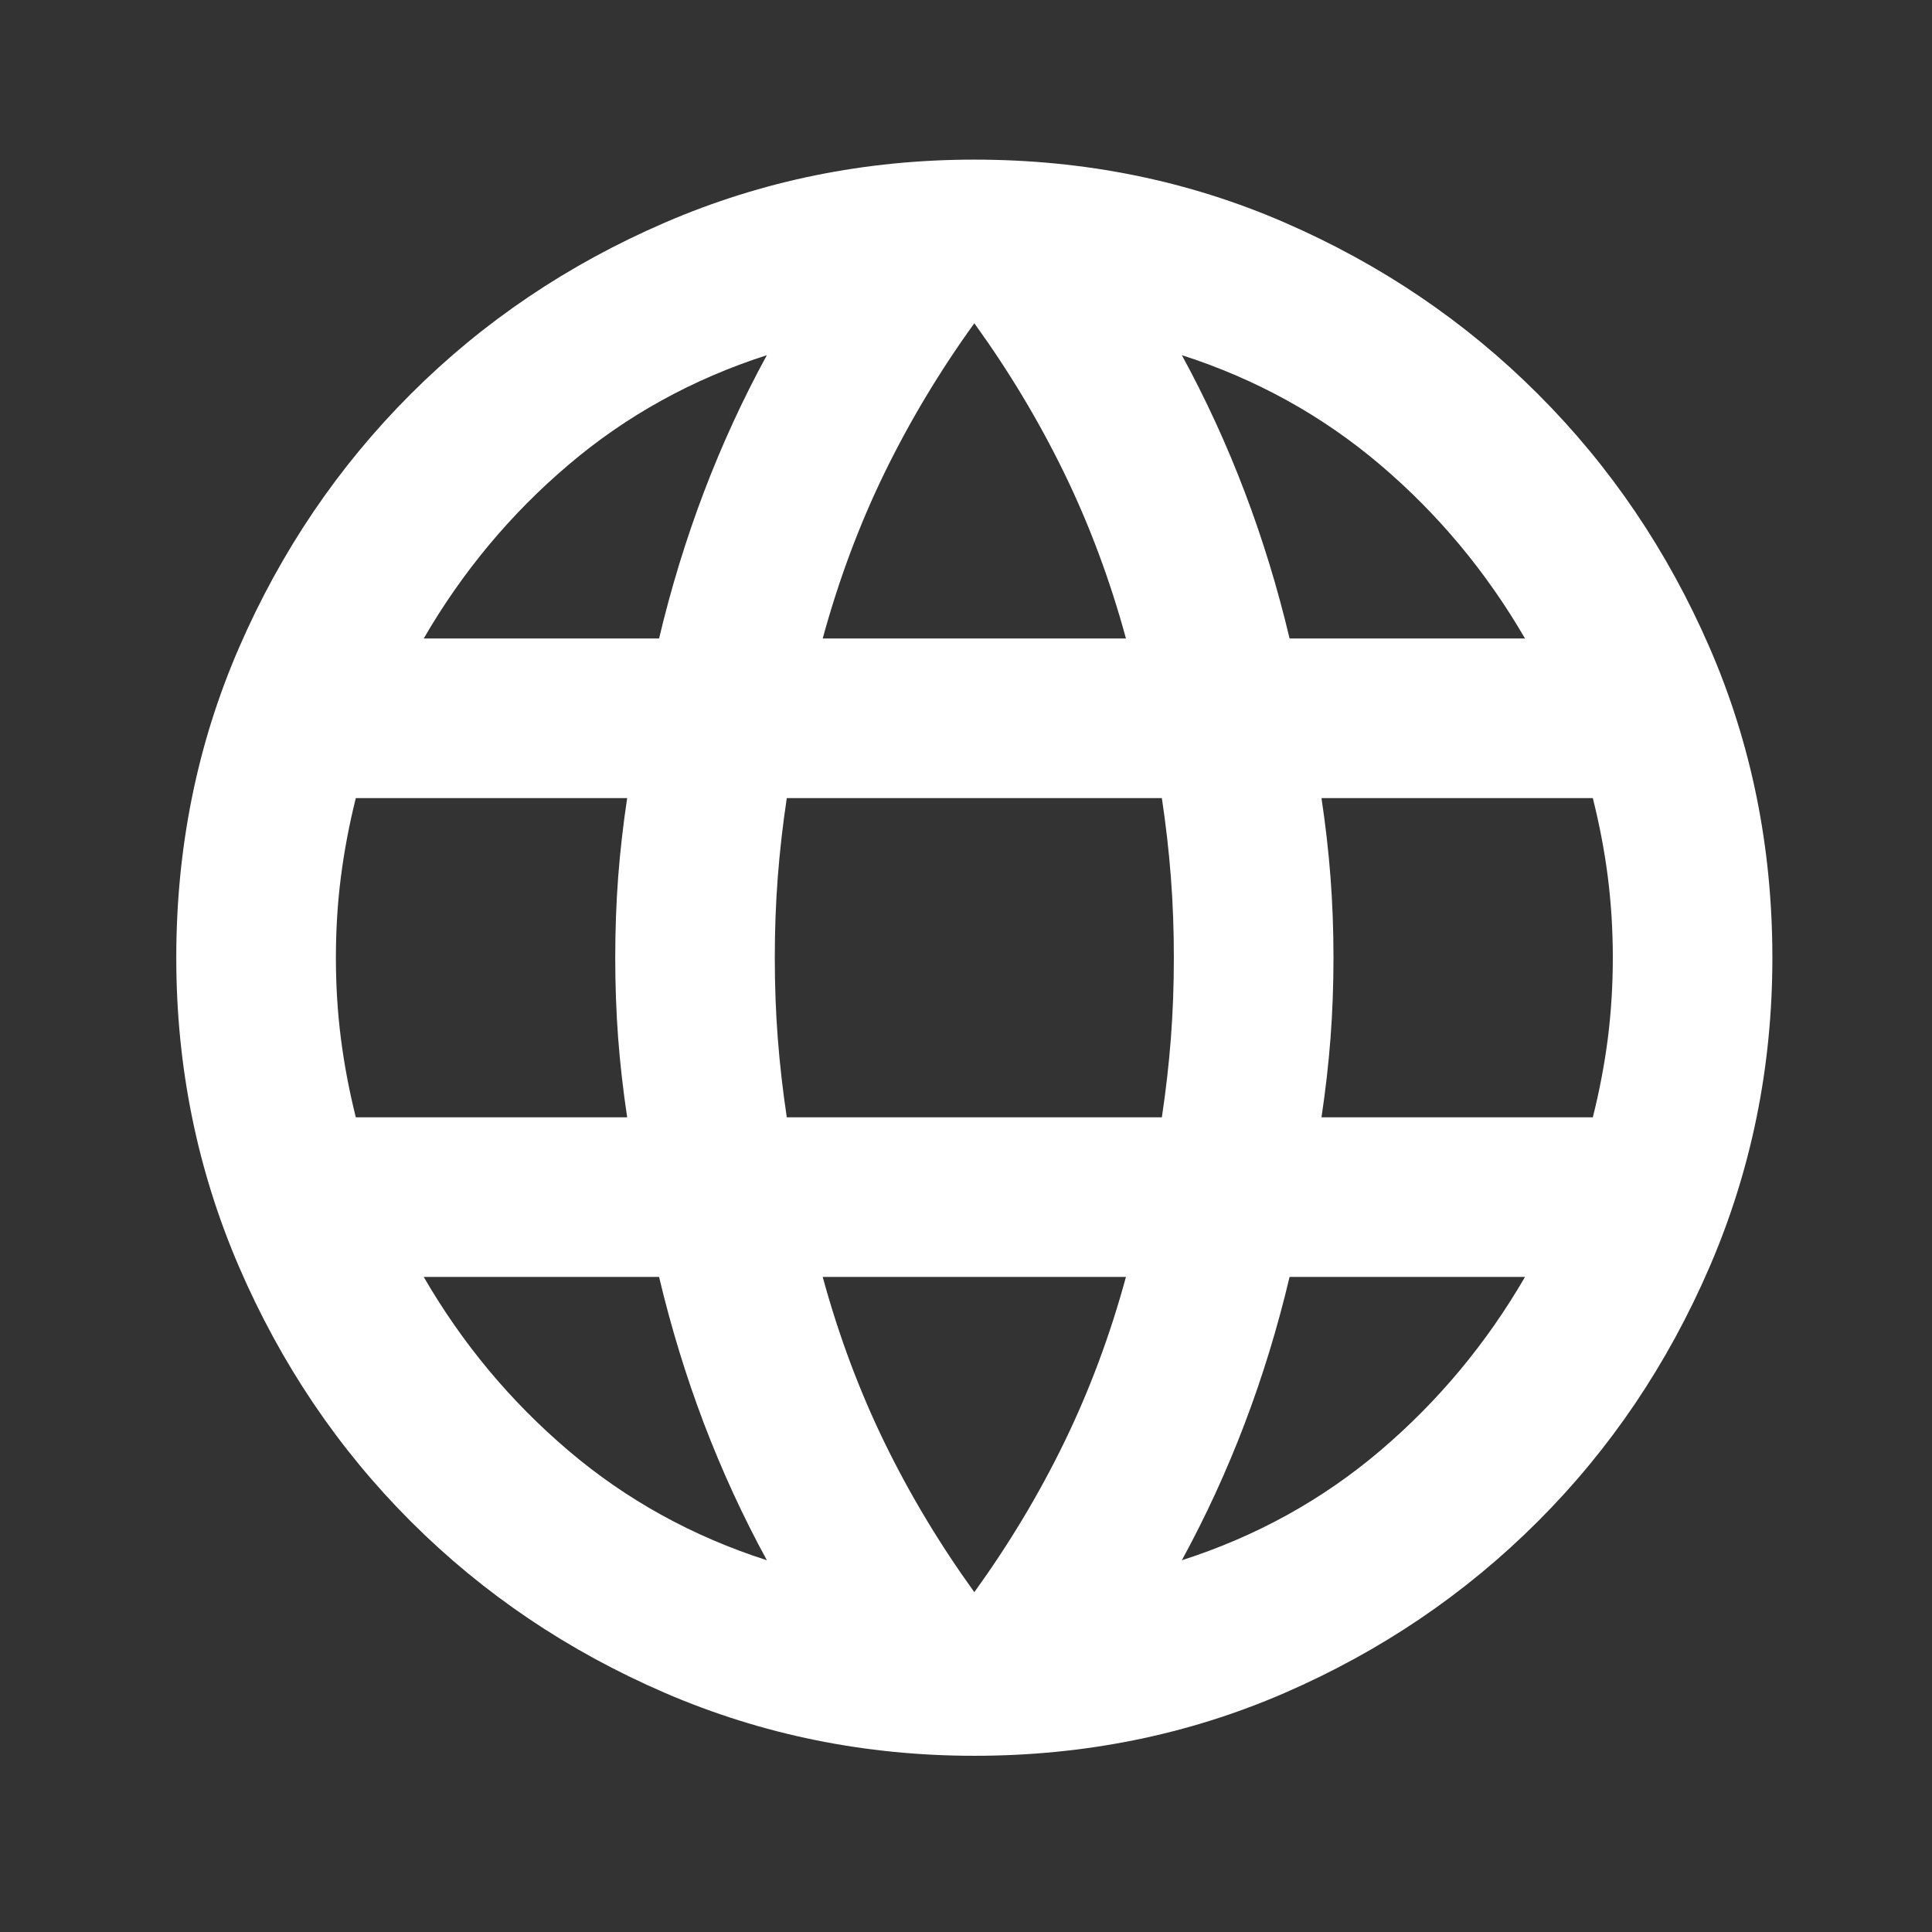 <svg width="29" height="29" viewBox="0 0 29 29" fill="none" xmlns="http://www.w3.org/2000/svg">
<rect x="0" y="0" width="29" height="29" fill="#333333" stroke="none"/>
<mask id="mask0_35_833" style="mask-type:alpha" maskUnits="userSpaceOnUse" x="0" y="0" width="29" height="29">
<rect x="0.25" width="28.75" height="28.75" fill="#D9D9D9"/>
</mask>
<g mask="url(#mask0_35_833)">
<path d="M14.625 26.355C12.988 26.355 11.441 26.04 9.983 25.412C8.526 24.783 7.253 23.924 6.165 22.836C5.077 21.748 4.218 20.475 3.589 19.018C2.96 17.56 2.646 16.013 2.646 14.376C2.646 12.719 2.96 11.166 3.589 9.719C4.218 8.271 5.077 7.003 6.165 5.915C7.253 4.827 8.526 3.969 9.983 3.34C11.441 2.711 12.988 2.396 14.625 2.396C16.282 2.396 17.835 2.711 19.282 3.34C20.73 3.969 21.997 4.827 23.085 5.915C24.174 7.003 25.032 8.271 25.661 9.719C26.29 11.166 26.604 12.719 26.604 14.376C26.604 16.013 26.29 17.56 25.661 19.018C25.032 20.475 24.174 21.748 23.085 22.836C21.997 23.924 20.73 24.783 19.282 25.412C17.835 26.04 16.282 26.355 14.625 26.355ZM14.625 23.899C15.144 23.18 15.594 22.432 15.973 21.653C16.352 20.874 16.662 20.046 16.901 19.167H12.349C12.589 20.046 12.898 20.874 13.277 21.653C13.657 22.432 14.106 23.18 14.625 23.899ZM11.511 23.42C11.151 22.761 10.837 22.077 10.567 21.369C10.298 20.66 10.073 19.926 9.893 19.167H6.36C6.939 20.166 7.662 21.034 8.531 21.773C9.399 22.512 10.393 23.061 11.511 23.42ZM17.74 23.42C18.858 23.061 19.851 22.512 20.72 21.773C21.588 21.034 22.312 20.166 22.891 19.167H19.357C19.177 19.926 18.953 20.66 18.683 21.369C18.414 22.077 18.099 22.761 17.74 23.42ZM5.341 16.771H9.414C9.354 16.372 9.309 15.978 9.279 15.588C9.25 15.199 9.235 14.795 9.235 14.376C9.235 13.956 9.25 13.552 9.279 13.163C9.309 12.773 9.354 12.379 9.414 11.98H5.341C5.241 12.379 5.167 12.773 5.117 13.163C5.067 13.552 5.042 13.956 5.042 14.376C5.042 14.795 5.067 15.199 5.117 15.588C5.167 15.978 5.241 16.372 5.341 16.771ZM11.81 16.771H17.44C17.5 16.372 17.545 15.978 17.575 15.588C17.605 15.199 17.62 14.795 17.62 14.376C17.62 13.956 17.605 13.552 17.575 13.163C17.545 12.773 17.5 12.379 17.44 11.98H11.81C11.75 12.379 11.705 12.773 11.675 13.163C11.645 13.552 11.63 13.956 11.63 14.376C11.63 14.795 11.645 15.199 11.675 15.588C11.705 15.978 11.75 16.372 11.81 16.771ZM19.836 16.771H23.909C24.009 16.372 24.084 15.978 24.134 15.588C24.183 15.199 24.209 14.795 24.209 14.376C24.209 13.956 24.183 13.552 24.134 13.163C24.084 12.773 24.009 12.379 23.909 11.98H19.836C19.896 12.379 19.941 12.773 19.971 13.163C20.001 13.552 20.016 13.956 20.016 14.376C20.016 14.795 20.001 15.199 19.971 15.588C19.941 15.978 19.896 16.372 19.836 16.771ZM19.357 9.584H22.891C22.312 8.586 21.588 7.717 20.72 6.979C19.851 6.24 18.858 5.691 17.74 5.331C18.099 5.99 18.414 6.674 18.683 7.383C18.953 8.092 19.177 8.825 19.357 9.584ZM12.349 9.584H16.901C16.662 8.706 16.352 7.877 15.973 7.098C15.594 6.32 15.144 5.571 14.625 4.852C14.106 5.571 13.657 6.32 13.277 7.098C12.898 7.877 12.589 8.706 12.349 9.584ZM6.36 9.584H9.893C10.073 8.825 10.298 8.092 10.567 7.383C10.837 6.674 11.151 5.99 11.511 5.331C10.393 5.691 9.399 6.24 8.531 6.979C7.662 7.717 6.939 8.586 6.36 9.584Z" fill="white"/>
</g>
</svg>

